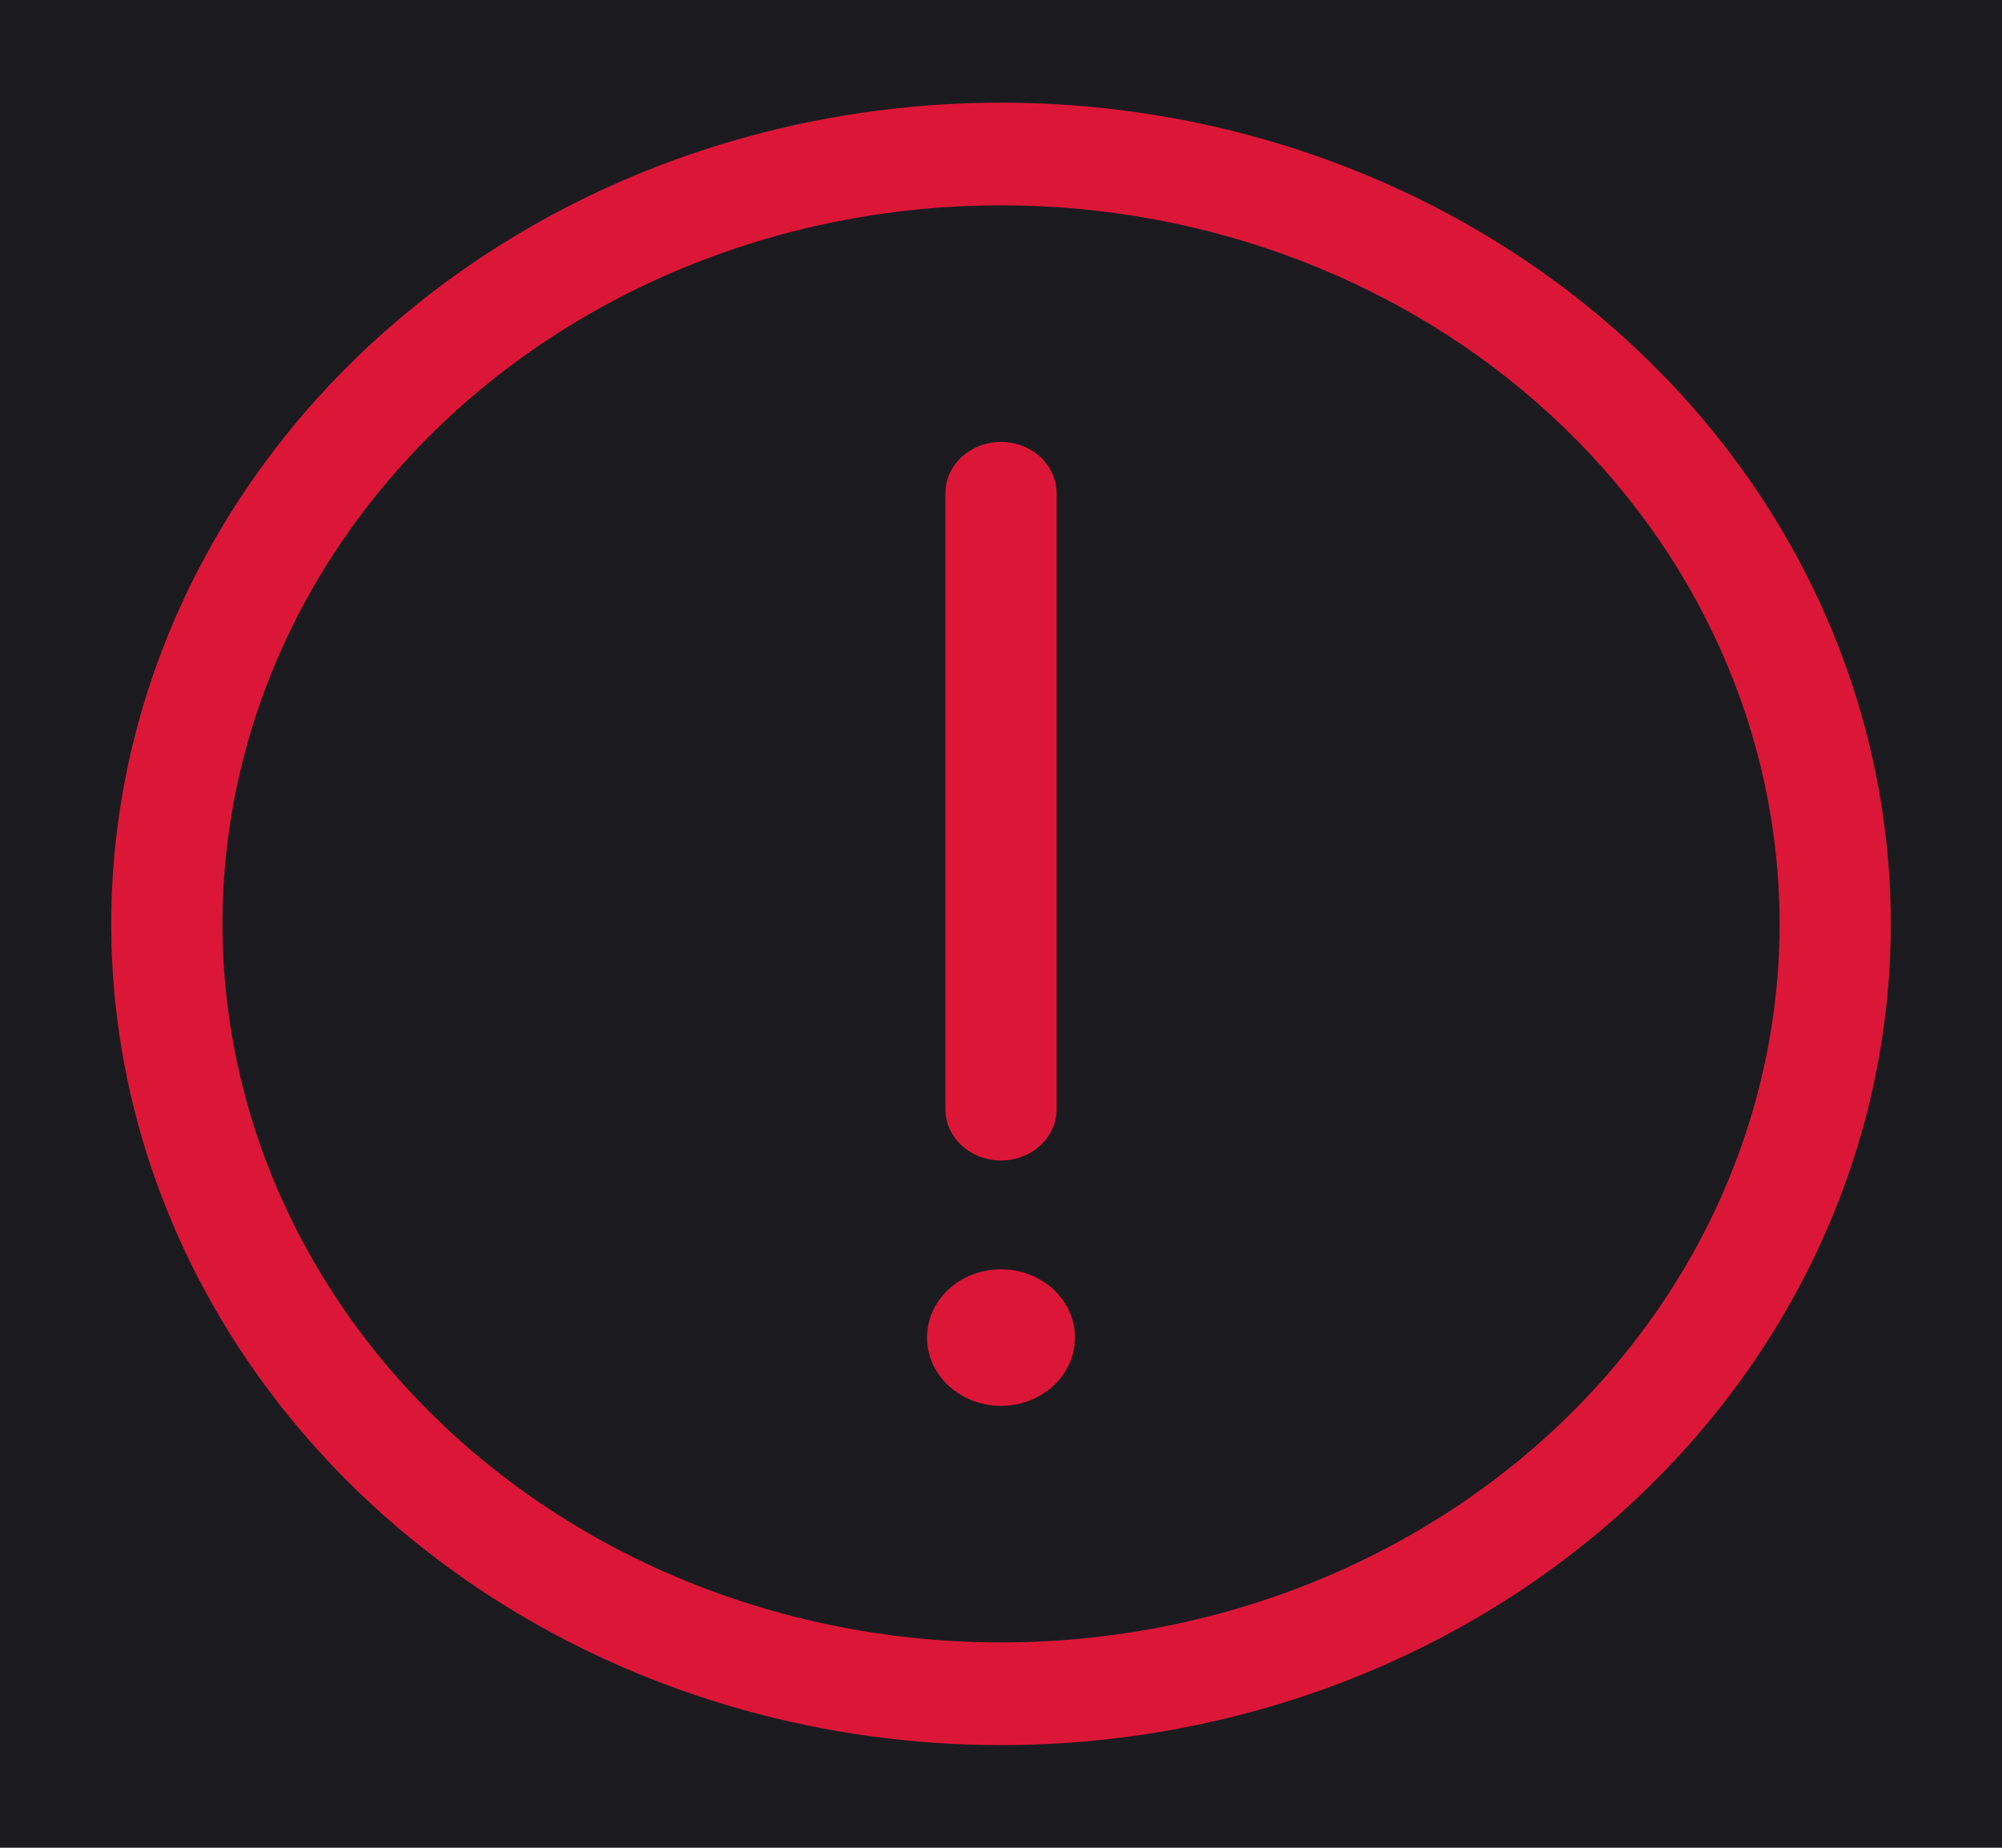 <svg width="78" height="72" viewBox="0 0 78 72" fill="none" xmlns="http://www.w3.org/2000/svg">
<rect width="78" height="72" fill="#1B1B1F"/>
<path d="M39 54.78C40.591 54.78 41.882 53.589 41.882 52.12C41.882 50.651 40.591 49.46 39 49.46C37.408 49.46 36.118 50.651 36.118 52.12C36.118 53.589 37.408 54.78 39 54.78Z" fill="#DC1637"/>
<path d="M39 45.22C38.425 45.22 37.874 45.009 37.468 44.634C37.062 44.259 36.834 43.75 36.834 43.22V19.22C36.834 18.69 37.062 18.181 37.468 17.806C37.874 17.431 38.425 17.22 39 17.22C39.575 17.22 40.126 17.431 40.532 17.806C40.939 18.181 41.167 18.69 41.167 19.22V43.22C41.167 43.75 40.939 44.259 40.532 44.634C40.126 45.009 39.575 45.22 39 45.22Z" fill="#DC1637"/>
<path d="M39 68C32.144 68 25.441 66.123 19.74 62.607C14.04 59.091 9.596 54.093 6.972 48.246C4.349 42.399 3.662 35.965 5 29.757C6.337 23.55 9.639 17.848 14.487 13.373C19.335 8.897 25.512 5.85 32.237 4.615C38.962 3.38 45.932 4.014 52.267 6.436C58.601 8.858 64.015 12.959 67.825 18.222C71.634 23.484 73.667 29.671 73.667 36C73.667 44.487 70.014 52.626 63.513 58.627C57.012 64.629 48.194 68 39 68V68ZM39 8C33.001 8 27.136 9.642 22.148 12.719C17.16 15.796 13.272 20.169 10.976 25.285C8.68 30.401 8.079 36.031 9.25 41.462C10.42 46.894 13.309 51.883 17.551 55.799C21.794 59.715 27.198 62.382 33.082 63.462C38.967 64.542 45.066 63.988 50.608 61.869C56.151 59.749 60.888 56.161 64.221 51.556C67.555 46.951 69.334 41.538 69.334 36C69.334 28.574 66.138 21.452 60.449 16.201C54.761 10.95 47.045 8 39 8V8Z" fill="#DC1637"/>
</svg>
